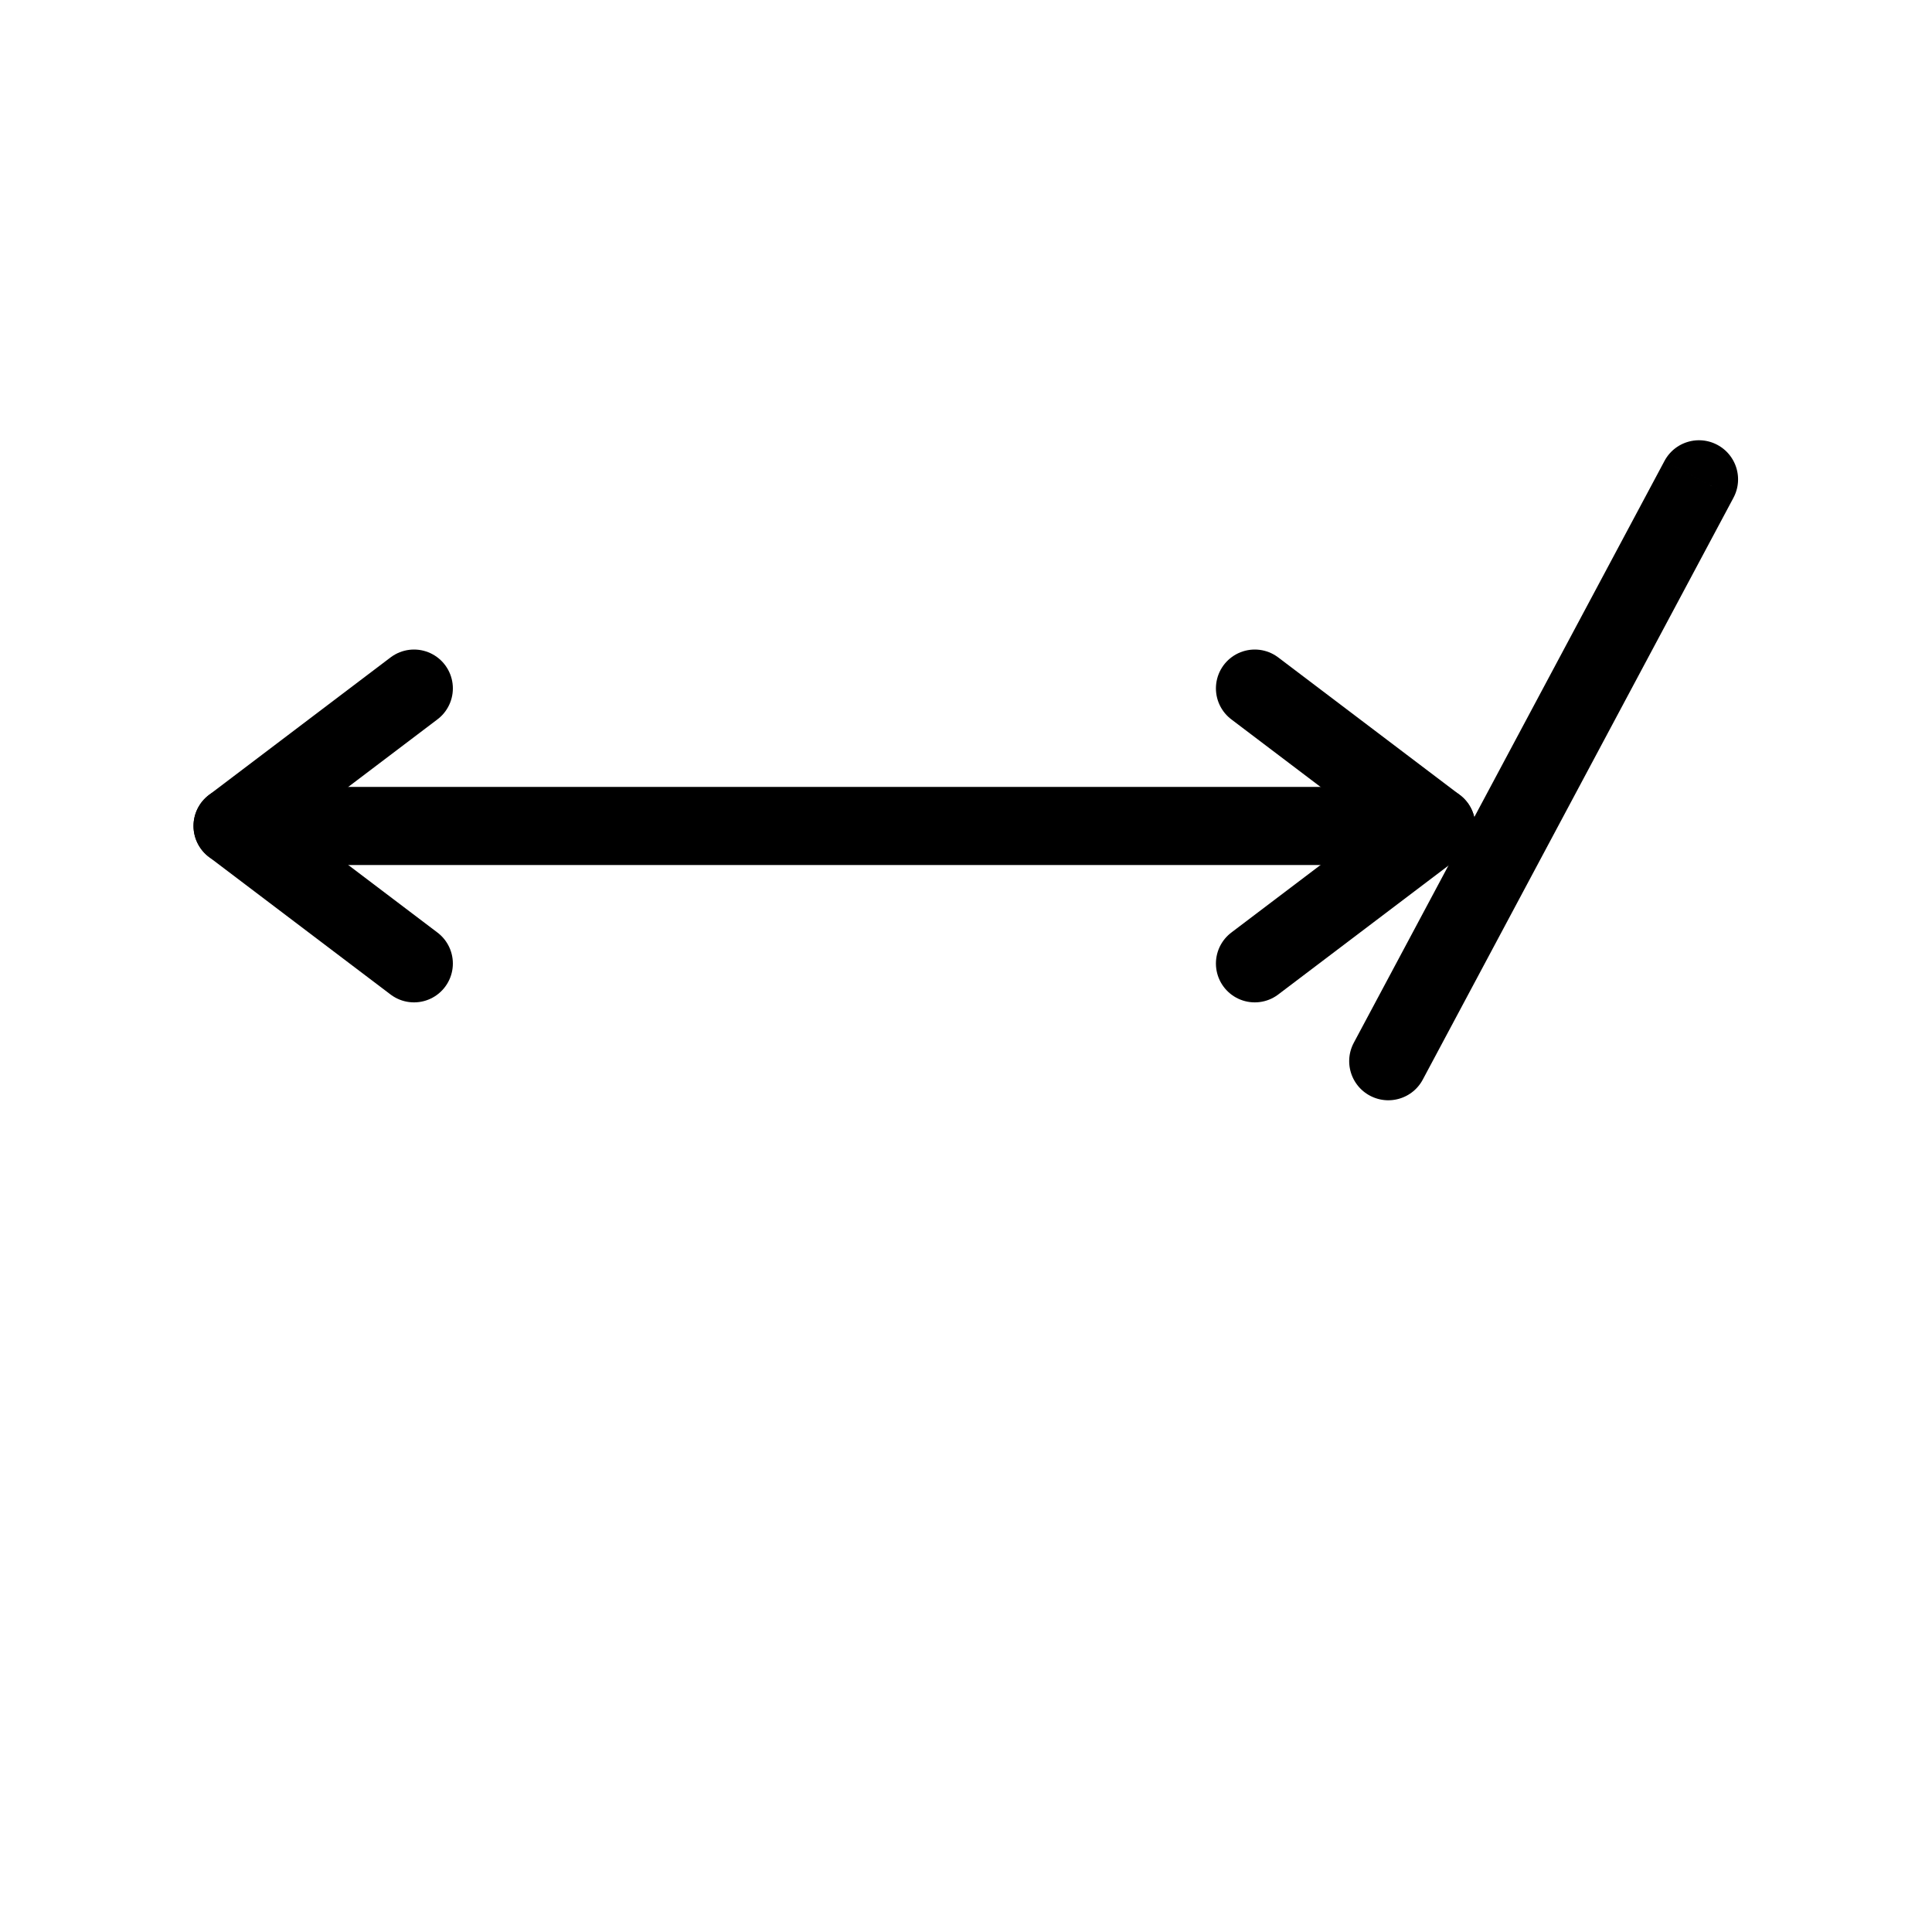 <?xml version="1.0" encoding="UTF-8" standalone="no"?>
<!-- Created with Inkscape (http://www.inkscape.org/) -->

<svg
   xmlns:dc="http://purl.org/dc/elements/1.1/"
   xmlns:cc="http://creativecommons.org/ns#"
   xmlns:rdf="http://www.w3.org/1999/02/22-rdf-syntax-ns#"
   xmlns:svg="http://www.w3.org/2000/svg"
   xmlns="http://www.w3.org/2000/svg"
   xmlns:sodipodi="http://sodipodi.sourceforge.net/DTD/sodipodi-0.dtd"
   xmlns:inkscape="http://www.inkscape.org/namespaces/inkscape"
   width="1000"
   height="1000"
   id="svg4152"
   version="1.1"
   inkscape:version="0.91 r13725"
   viewBox="0 0 1000 1000"
   sodipodi:docname="lewis.svg">
  <defs
     id="defs5498">
    <marker
       inkscape:isstock="true"
       style="overflow:visible"
       id="marker4233"
       refX="0.0"
       refY="0.0"
       orient="auto"
       inkscape:stockid="TriangleOutL">
      <path
         transform="scale(0.8)"
         style="fill-rule:evenodd;stroke:#000000;stroke-width:1pt;stroke-opacity:1;fill:#000000;fill-opacity:1"
         d="M 5.77,0.0 L -2.88,5.0 L -2.88,-5.0 L 5.77,0.0 z "
         id="path4235" />
    </marker>
    <marker
       inkscape:isstock="true"
       style="overflow:visible"
       id="marker4755"
       refX="0.0"
       refY="0.0"
       orient="auto"
       inkscape:stockid="TriangleOutL">
      <path
         transform="scale(0.8)"
         style="fill-rule:evenodd;stroke:#000000;stroke-width:1pt;stroke-opacity:1;fill:#000000;fill-opacity:1"
         d="M 5.77,0.0 L -2.88,5.0 L -2.88,-5.0 L 5.77,0.0 z "
         id="path4757" />
    </marker>
    <marker
       inkscape:stockid="Arrow1Lend"
       orient="auto"
       refY="0.0"
       refX="0.0"
       id="Arrow1Lend"
       style="overflow:visible;"
       inkscape:isstock="true">
      <path
         id="path4164"
         d="M 0.0,0.0 L 5.0,-5.0 L -12.5,0.0 L 5.0,5.0 L 0.0,0.0 z "
         style="fill-rule:evenodd;stroke:#000000;stroke-width:1pt;stroke-opacity:1;fill:#000000;fill-opacity:1"
         transform="scale(0.8) rotate(180) translate(12.5,0)" />
    </marker>
    <marker
       inkscape:stockid="Arrow2Lend"
       orient="auto"
       refY="0.0"
       refX="0.0"
       id="Arrow2Lend"
       style="overflow:visible;"
       inkscape:isstock="true">
      <path
         id="path4182"
         style="fill-rule:evenodd;stroke-width:0.625;stroke-linejoin:round;stroke:#000000;stroke-opacity:1;fill:#000000;fill-opacity:1"
         d="M 8.719,4.034 L -2.207,0.016 L 8.719,-4.002 C 6.973,-1.63 6.983,1.616 8.719,4.034 z "
         transform="scale(1.1) rotate(180) translate(1,0)" />
    </marker>
  </defs>
  <sodipodi:namedview
     inkscape:window-height="838"
     inkscape:window-width="1440"
     inkscape:pageshadow="2"
     inkscape:pageopacity="0.0"
     borderopacity="1.0"
     bordercolor="#666666"
     pagecolor="#ffffff"
     id="base"
     showgrid="true"
     showguides="true"
     inkscape:guide-bbox="true"
     inkscape:zoom="0.5"
     inkscape:cx="52.82213"
     inkscape:cy="459.29481"
     inkscape:window-x="-8"
     inkscape:window-y="-8"
     inkscape:current-layer="svg4152"
     inkscape:window-maximized="1"
     objecttolerance="20">
    <sodipodi:guide
       orientation="horizontal"
       position="200"
       id="guide5596" />
    <inkscape:grid
       type="xygrid"
       id="grid3430"
       empspacing="50" />
    <sodipodi:guide
       position="550,1000"
       orientation="0,1"
       id="guide4169" />
  </sodipodi:namedview>
  <path
     class="fil0"
     d="m 151.415,407.304 0,40.419 -1.039,-0.024 -1.025,-0.079 -1.009,-0.128 -0.994,-0.178 -0.976,-0.226 -0.959,-0.273 -0.938,-0.317 -0.917,-0.361 -0.894,-0.406 -0.87,-0.445 -0.845,-0.487 -0.819,-0.526 -0.791,-0.564 -0.762,-0.6 -0.733,-0.635 -0.701,-0.669 -0.669,-0.702 -0.634,-0.734 -0.6,-0.764 -0.563,-0.792 -0.524,-0.82 -0.486,-0.846 -0.447,-0.871 -0.403,-0.896 -0.361,-0.918 -0.317,-0.939 -0.273,-0.959 -0.226,-0.978 -0.176,-0.994 -0.129,-1.012 -0.078,-1.026 -0.024,-1.04 0.024,-1.04 0.078,-1.026 0.129,-1.012 0.176,-0.994 0.226,-0.978 0.273,-0.959 0.317,-0.939 0.361,-0.918 0.403,-0.896 0.447,-0.871 0.486,-0.846 0.524,-0.82 0.563,-0.792 0.6,-0.764 0.634,-0.734 0.669,-0.702 0.701,-0.669 0.733,-0.635 0.762,-0.6 0.791,-0.564 0.819,-0.526 0.845,-0.487 0.87,-0.445 0.894,-0.406 0.917,-0.361 0.938,-0.317 0.959,-0.273 0.976,-0.226 0.994,-0.178 1.009,-0.128 1.025,-0.079 1.039,-0.024 z m 560.931,40.419 -560.931,0 0,-40.419 560.931,0 0,40.419 z m 0,0 0,-40.419 1.039,0.024 1.025,0.079 1.009,0.128 0.994,0.178 0.976,0.226 0.959,0.273 0.938,0.317 0.917,0.361 0.894,0.406 0.87,0.445 0.845,0.487 0.819,0.526 0.791,0.564 0.762,0.6 0.733,0.635 0.701,0.669 0.669,0.702 0.634,0.734 0.6,0.764 0.562,0.792 0.524,0.82 0.486,0.846 0.447,0.871 0.404,0.896 0.361,0.918 0.317,0.939 0.273,0.959 0.225,0.978 0.176,0.994 0.13,1.012 0.076,1.026 0.024,1.04 -0.024,1.04 -0.076,1.026 -0.13,1.012 -0.176,0.994 -0.225,0.978 -0.273,0.959 -0.317,0.939 -0.361,0.918 -0.404,0.896 -0.447,0.871 -0.486,0.846 -0.524,0.82 -0.562,0.792 -0.6,0.764 -0.634,0.734 -0.669,0.702 -0.701,0.669 -0.733,0.635 -0.762,0.6 -0.791,0.564 -0.819,0.526 -0.845,0.487 -0.87,0.445 -0.894,0.406 -0.917,0.361 -0.938,0.317 -0.959,0.273 -0.976,0.226 -0.994,0.178 -1.009,0.128 -1.025,0.079 -1.039,0.024 z"
     id="path14883"
     inkscape:connector-curvature="0"
     style="clip-rule:evenodd;fill:#000000;fill-rule:nonzero;image-rendering:optimizeQuality;shape-rendering:geometricPrecision;text-rendering:geometricPrecision" />
  <line
     class="fil1 str0"
     x1="743.49"
     y1="427.512"
     x2="649.466"
     y2="498.721"
     id="line14887"
     style="clip-rule:evenodd;fill:none;fill-rule:evenodd;stroke:#000000;stroke-width:40.214;stroke-linecap:round;stroke-linejoin:round;image-rendering:optimizeQuality;shape-rendering:geometricPrecision;text-rendering:geometricPrecision" />
  <line
     class="fil1 str0"
     x1="649.466"
     y1="356.307"
     x2="743.49"
     y2="427.515"
     id="line14891"
     style="clip-rule:evenodd;fill:none;fill-rule:evenodd;stroke:#000000;stroke-width:40.214;stroke-linecap:round;stroke-linejoin:round;image-rendering:optimizeQuality;shape-rendering:geometricPrecision;text-rendering:geometricPrecision" />
  <line
     class="fil1 str0"
     x1="120.27"
     y1="427.512"
     x2="214.294"
     y2="498.721"
     id="line14895"
     style="clip-rule:evenodd;fill:none;fill-rule:evenodd;stroke:#000000;stroke-width:40.214;stroke-linecap:round;stroke-linejoin:round;image-rendering:optimizeQuality;shape-rendering:geometricPrecision;text-rendering:geometricPrecision" />
  <line
     class="fil1 str0"
     x1="214.294"
     y1="356.307"
     x2="120.27"
     y2="427.515"
     id="line14899"
     style="clip-rule:evenodd;fill:none;fill-rule:evenodd;stroke:#000000;stroke-width:40.214;stroke-linecap:round;stroke-linejoin:round;image-rendering:optimizeQuality;shape-rendering:geometricPrecision;text-rendering:geometricPrecision" />
  <path
     class="fil0"
     d="m 700.716,539.744 35.701,19.065 -0.513,0.905 -0.553,0.869 -0.59,0.832 -0.625,0.793 -0.66,0.756 -0.692,0.718 -0.723,0.678 -0.753,0.639 -0.778,0.598 -0.805,0.558 -0.828,0.518 -0.851,0.475 -0.871,0.433 -0.89,0.391 -0.907,0.346 -0.922,0.304 -0.935,0.259 -0.946,0.214 -0.957,0.169 -0.966,0.123 -0.972,0.076 -0.976,0.031 -0.981,-0.017 -0.981,-0.067 -0.982,-0.112 -0.978,-0.164 -0.976,-0.212 -0.97,-0.261 -0.963,-0.313 -0.954,-0.364 -0.942,-0.414 -0.931,-0.468 -0.907,-0.513 -0.87,-0.554 -0.833,-0.59 -0.794,-0.627 -0.757,-0.66 -0.719,-0.692 -0.68,-0.723 -0.64,-0.753 -0.6,-0.78 -0.559,-0.804 -0.519,-0.829 -0.476,-0.85 -0.434,-0.871 -0.392,-0.89 -0.348,-0.905 -0.305,-0.921 -0.26,-0.935 -0.215,-0.946 -0.171,-0.957 -0.125,-0.965 -0.076,-0.971 -0.031,-0.976 0.017,-0.98 0.064,-0.981 0.112,-0.98 0.161,-0.978 0.212,-0.975 0.261,-0.97 0.312,-0.961 0.363,-0.954 0.415,-0.941 0.466,-0.93 z M 897.243,257.632 736.418,558.81 700.716,539.745 861.542,238.568 897.243,257.632 Z m 0,0 -35.701,-19.065 0.513,-0.905 0.553,-0.868 0.59,-0.831 0.625,-0.793 0.66,-0.756 0.692,-0.718 0.723,-0.679 0.753,-0.639 0.778,-0.598 0.805,-0.558 0.828,-0.518 0.851,-0.475 0.871,-0.433 0.89,-0.391 0.907,-0.347 0.922,-0.304 0.935,-0.259 0.946,-0.215 0.957,-0.169 0.966,-0.123 0.972,-0.076 0.976,-0.031 0.981,0.017 0.981,0.065 0.982,0.114 0.978,0.163 0.976,0.212 0.97,0.261 0.963,0.313 0.954,0.364 0.942,0.414 0.931,0.468 0.907,0.513 0.87,0.554 0.833,0.59 0.794,0.627 0.757,0.66 0.719,0.692 0.68,0.723 0.64,0.753 0.6,0.78 0.559,0.804 0.519,0.829 0.476,0.85 0.434,0.871 0.392,0.889 0.348,0.905 0.305,0.922 0.26,0.935 0.214,0.946 0.171,0.957 0.125,0.965 0.076,0.971 0.031,0.976 -0.017,0.98 -0.064,0.981 -0.112,0.98 -0.161,0.978 -0.212,0.975 -0.261,0.97 -0.312,0.961 -0.363,0.954 -0.415,0.941 -0.466,0.93 z"
     id="path14903"
     inkscape:connector-curvature="0"
     style="clip-rule:evenodd;fill:#000000;fill-rule:nonzero;image-rendering:optimizeQuality;shape-rendering:geometricPrecision;text-rendering:geometricPrecision" />
</svg>
